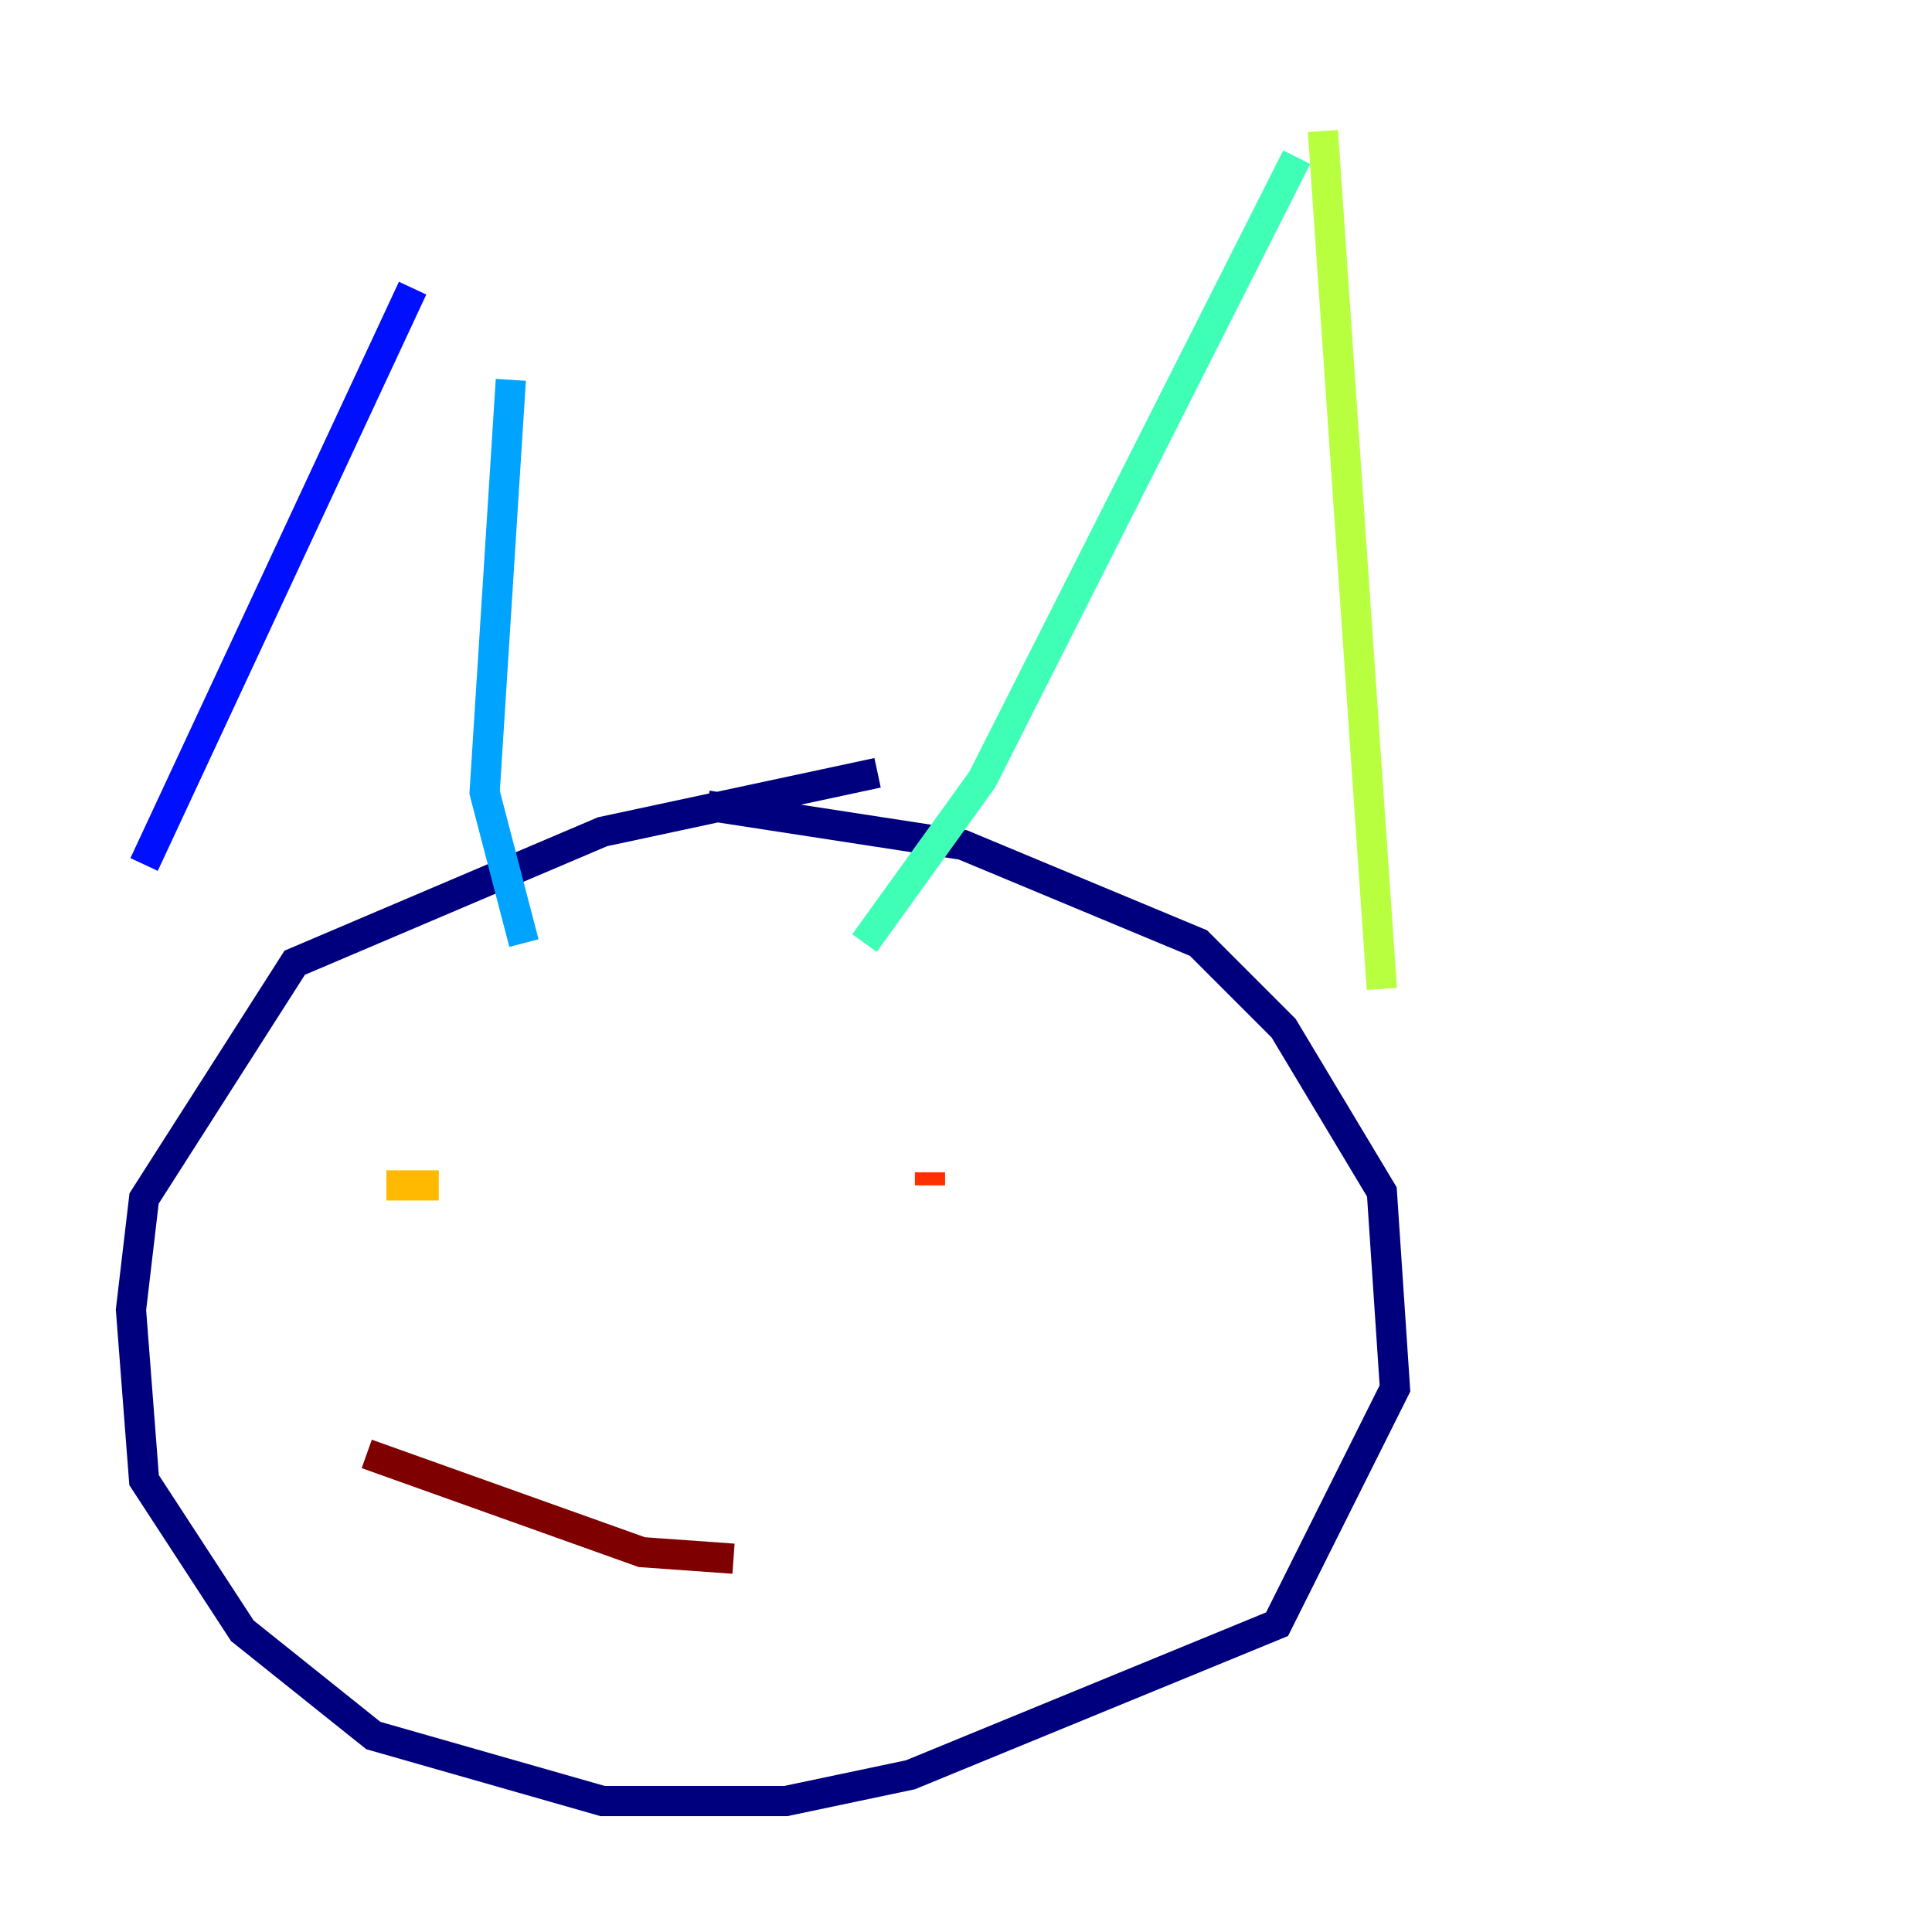 <?xml version="1.0" encoding="utf-8" ?>
<svg baseProfile="tiny" height="128" version="1.2" viewBox="0,0,128,128" width="128" xmlns="http://www.w3.org/2000/svg" xmlns:ev="http://www.w3.org/2001/xml-events" xmlns:xlink="http://www.w3.org/1999/xlink"><defs /><polyline fill="none" points="58.142,51.2 39.919,55.105 19.525,63.783 9.546,79.403 8.678,86.78 9.546,98.061 16.054,108.041 24.732,114.983 39.919,119.322 52.068,119.322 60.312,117.586 84.61,107.607 92.42,91.986 91.552,78.969 85.044,68.122 79.403,62.481 63.783,55.973 46.861,53.37" stroke="#00007f" stroke-width="2" /><polyline fill="none" points="27.336,19.091 9.546,57.275" stroke="#0010ff" stroke-width="2" /><polyline fill="none" points="33.844,25.166 32.108,52.502 34.712,62.481" stroke="#00a4ff" stroke-width="2" /><polyline fill="none" points="85.912,10.414 65.085,51.634 57.275,62.481" stroke="#3fffb7" stroke-width="2" /><polyline fill="none" points="87.647,8.678 91.552,65.519" stroke="#b7ff3f" stroke-width="2" /><polyline fill="none" points="25.6,78.536 29.071,78.536" stroke="#ffb900" stroke-width="2" /><polyline fill="none" points="61.614,77.668 61.614,78.536" stroke="#ff3000" stroke-width="2" /><polyline fill="none" points="24.298,96.325 42.522,102.834 48.597,103.268" stroke="#7f0000" stroke-width="2" /></svg>